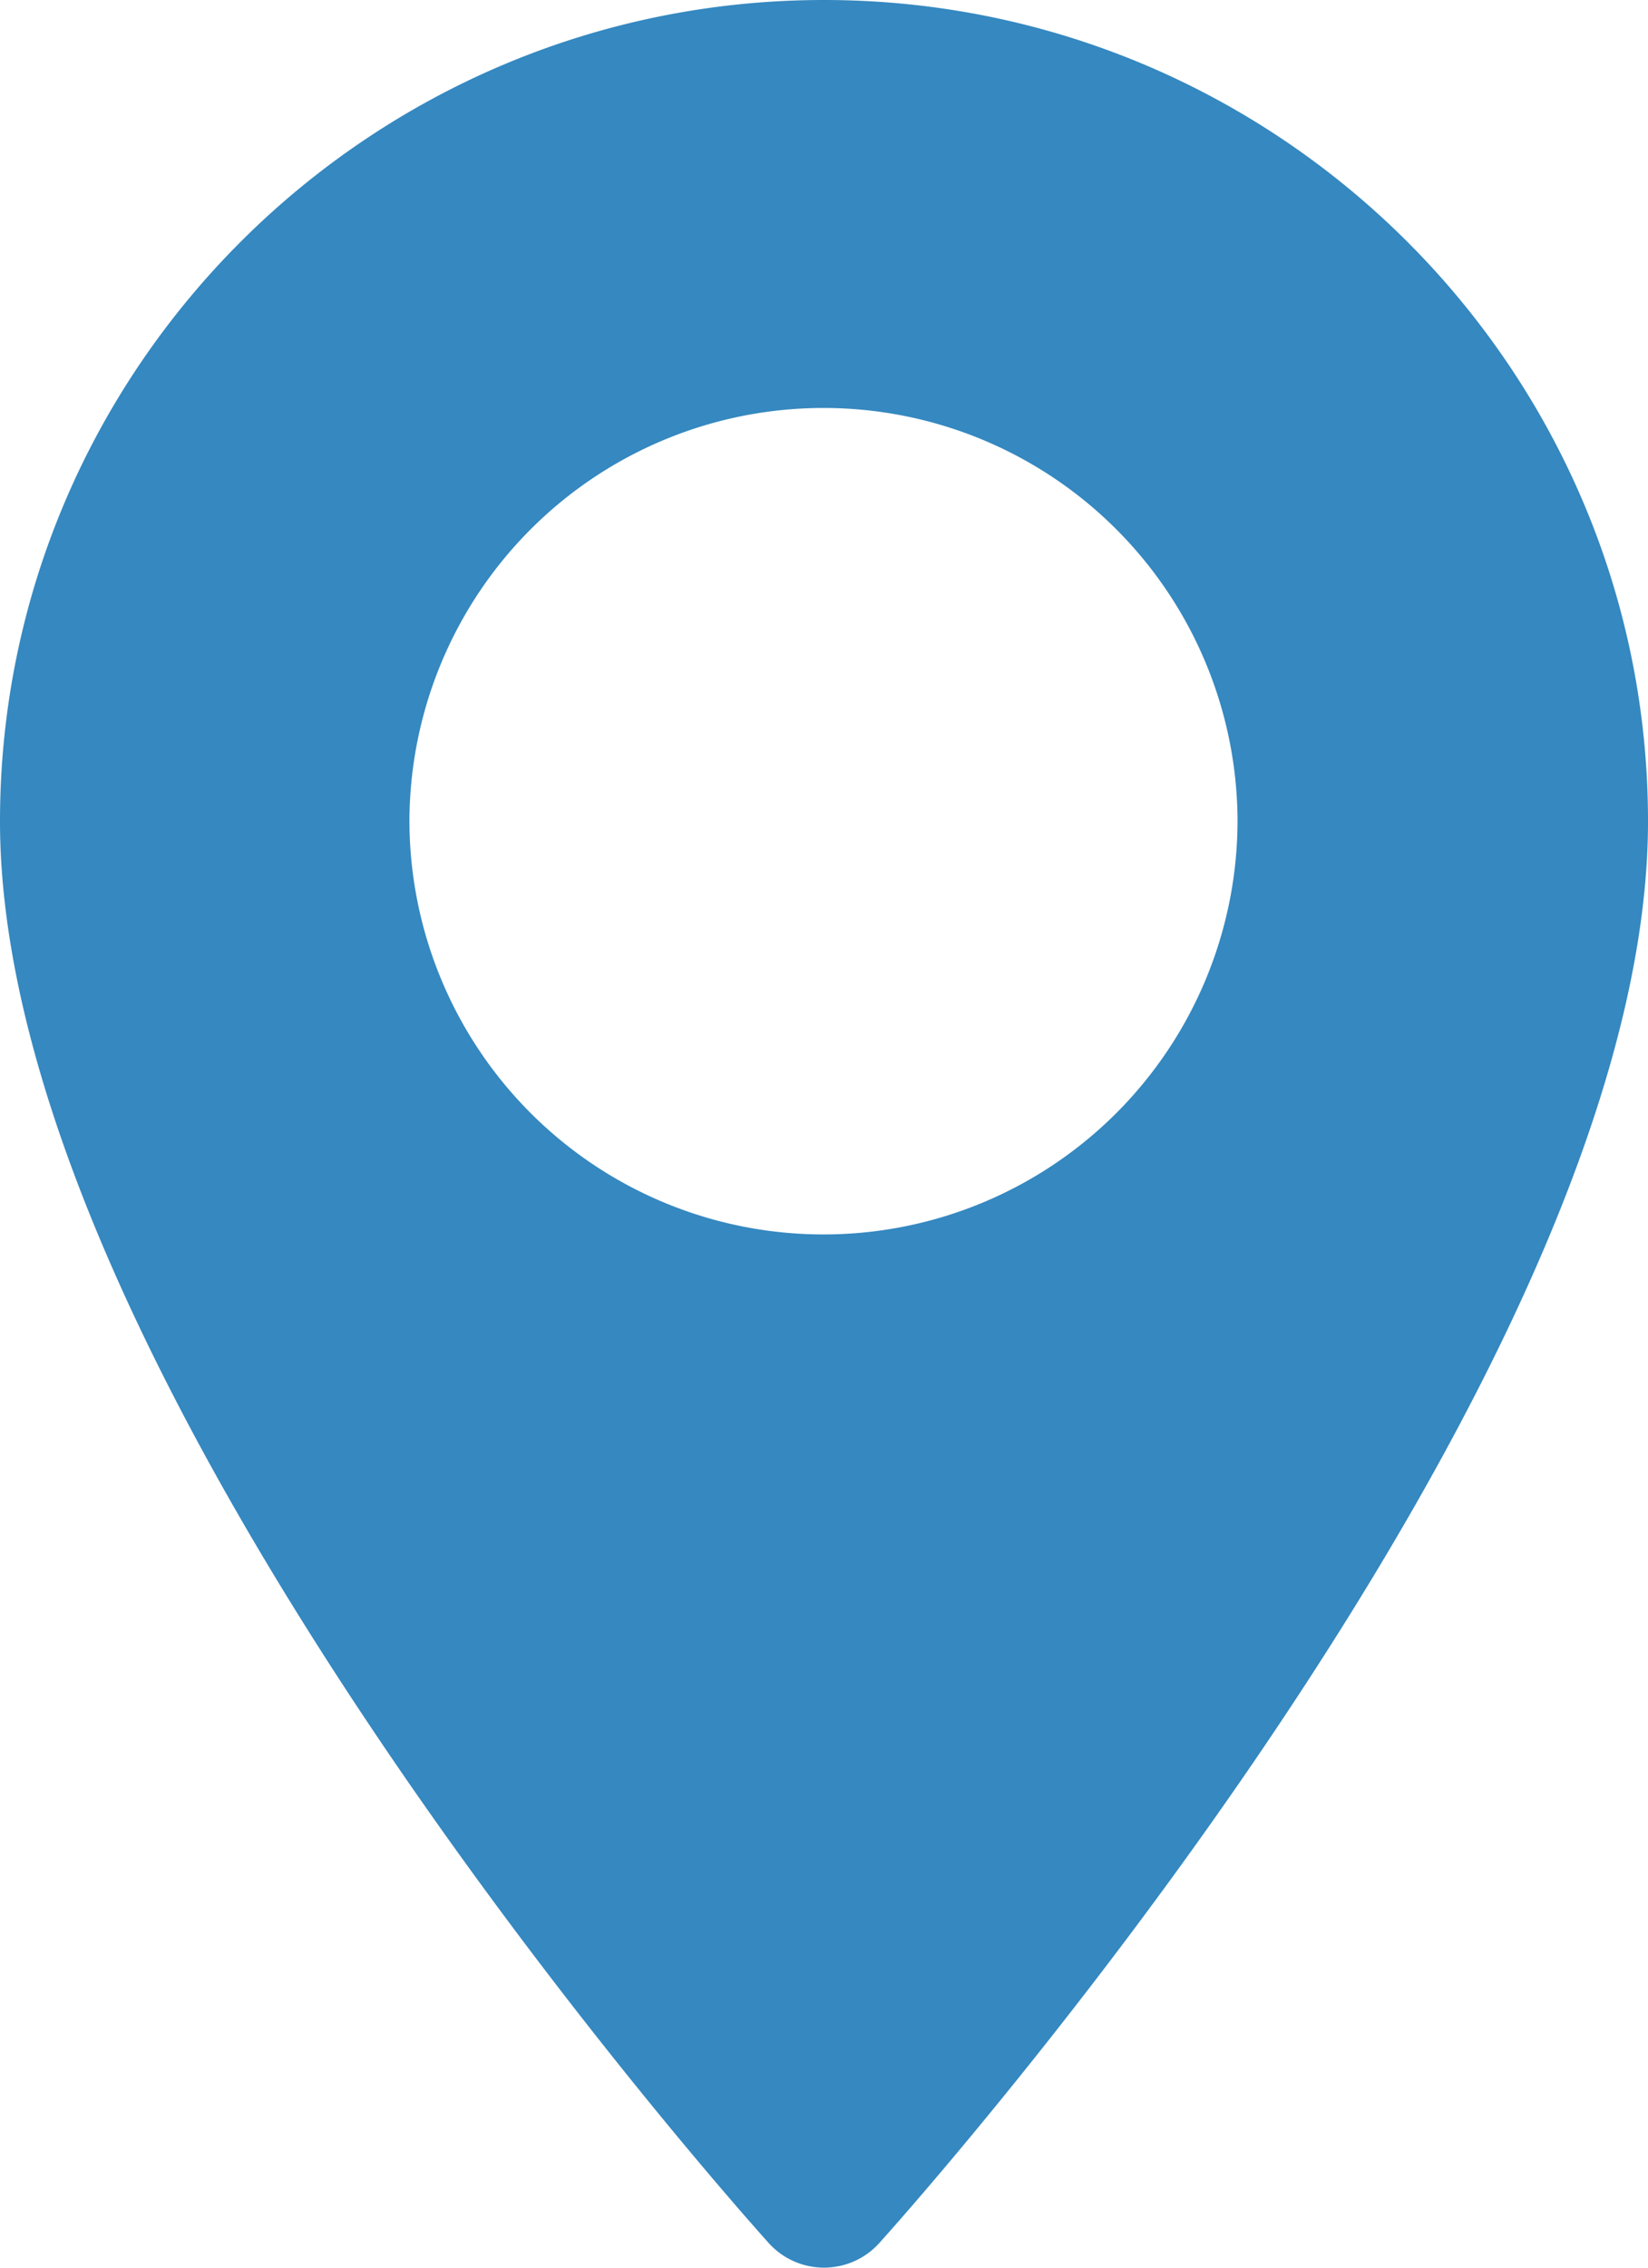 <svg xmlns="http://www.w3.org/2000/svg" width="16" height="22" viewBox="0 0 16 22"><g><g><path fill="#3588c0" d="M7.995 11.976a4.019 4.019 0 0 1-4.02-4.008 4.019 4.019 0 0 1 4.02-4.01 4.019 4.019 0 0 1 4.02 4.01 4.019 4.019 0 0 1-4.02 4.008zM8 0C3.589 0 0 3.574 0 7.968c0 5.452 7.16 13.456 7.464 13.794a.723.723 0 0 0 1.072 0C8.841 21.424 16 13.42 16 7.968 16 3.574 12.411 0 8 0z"/></g></g></svg>